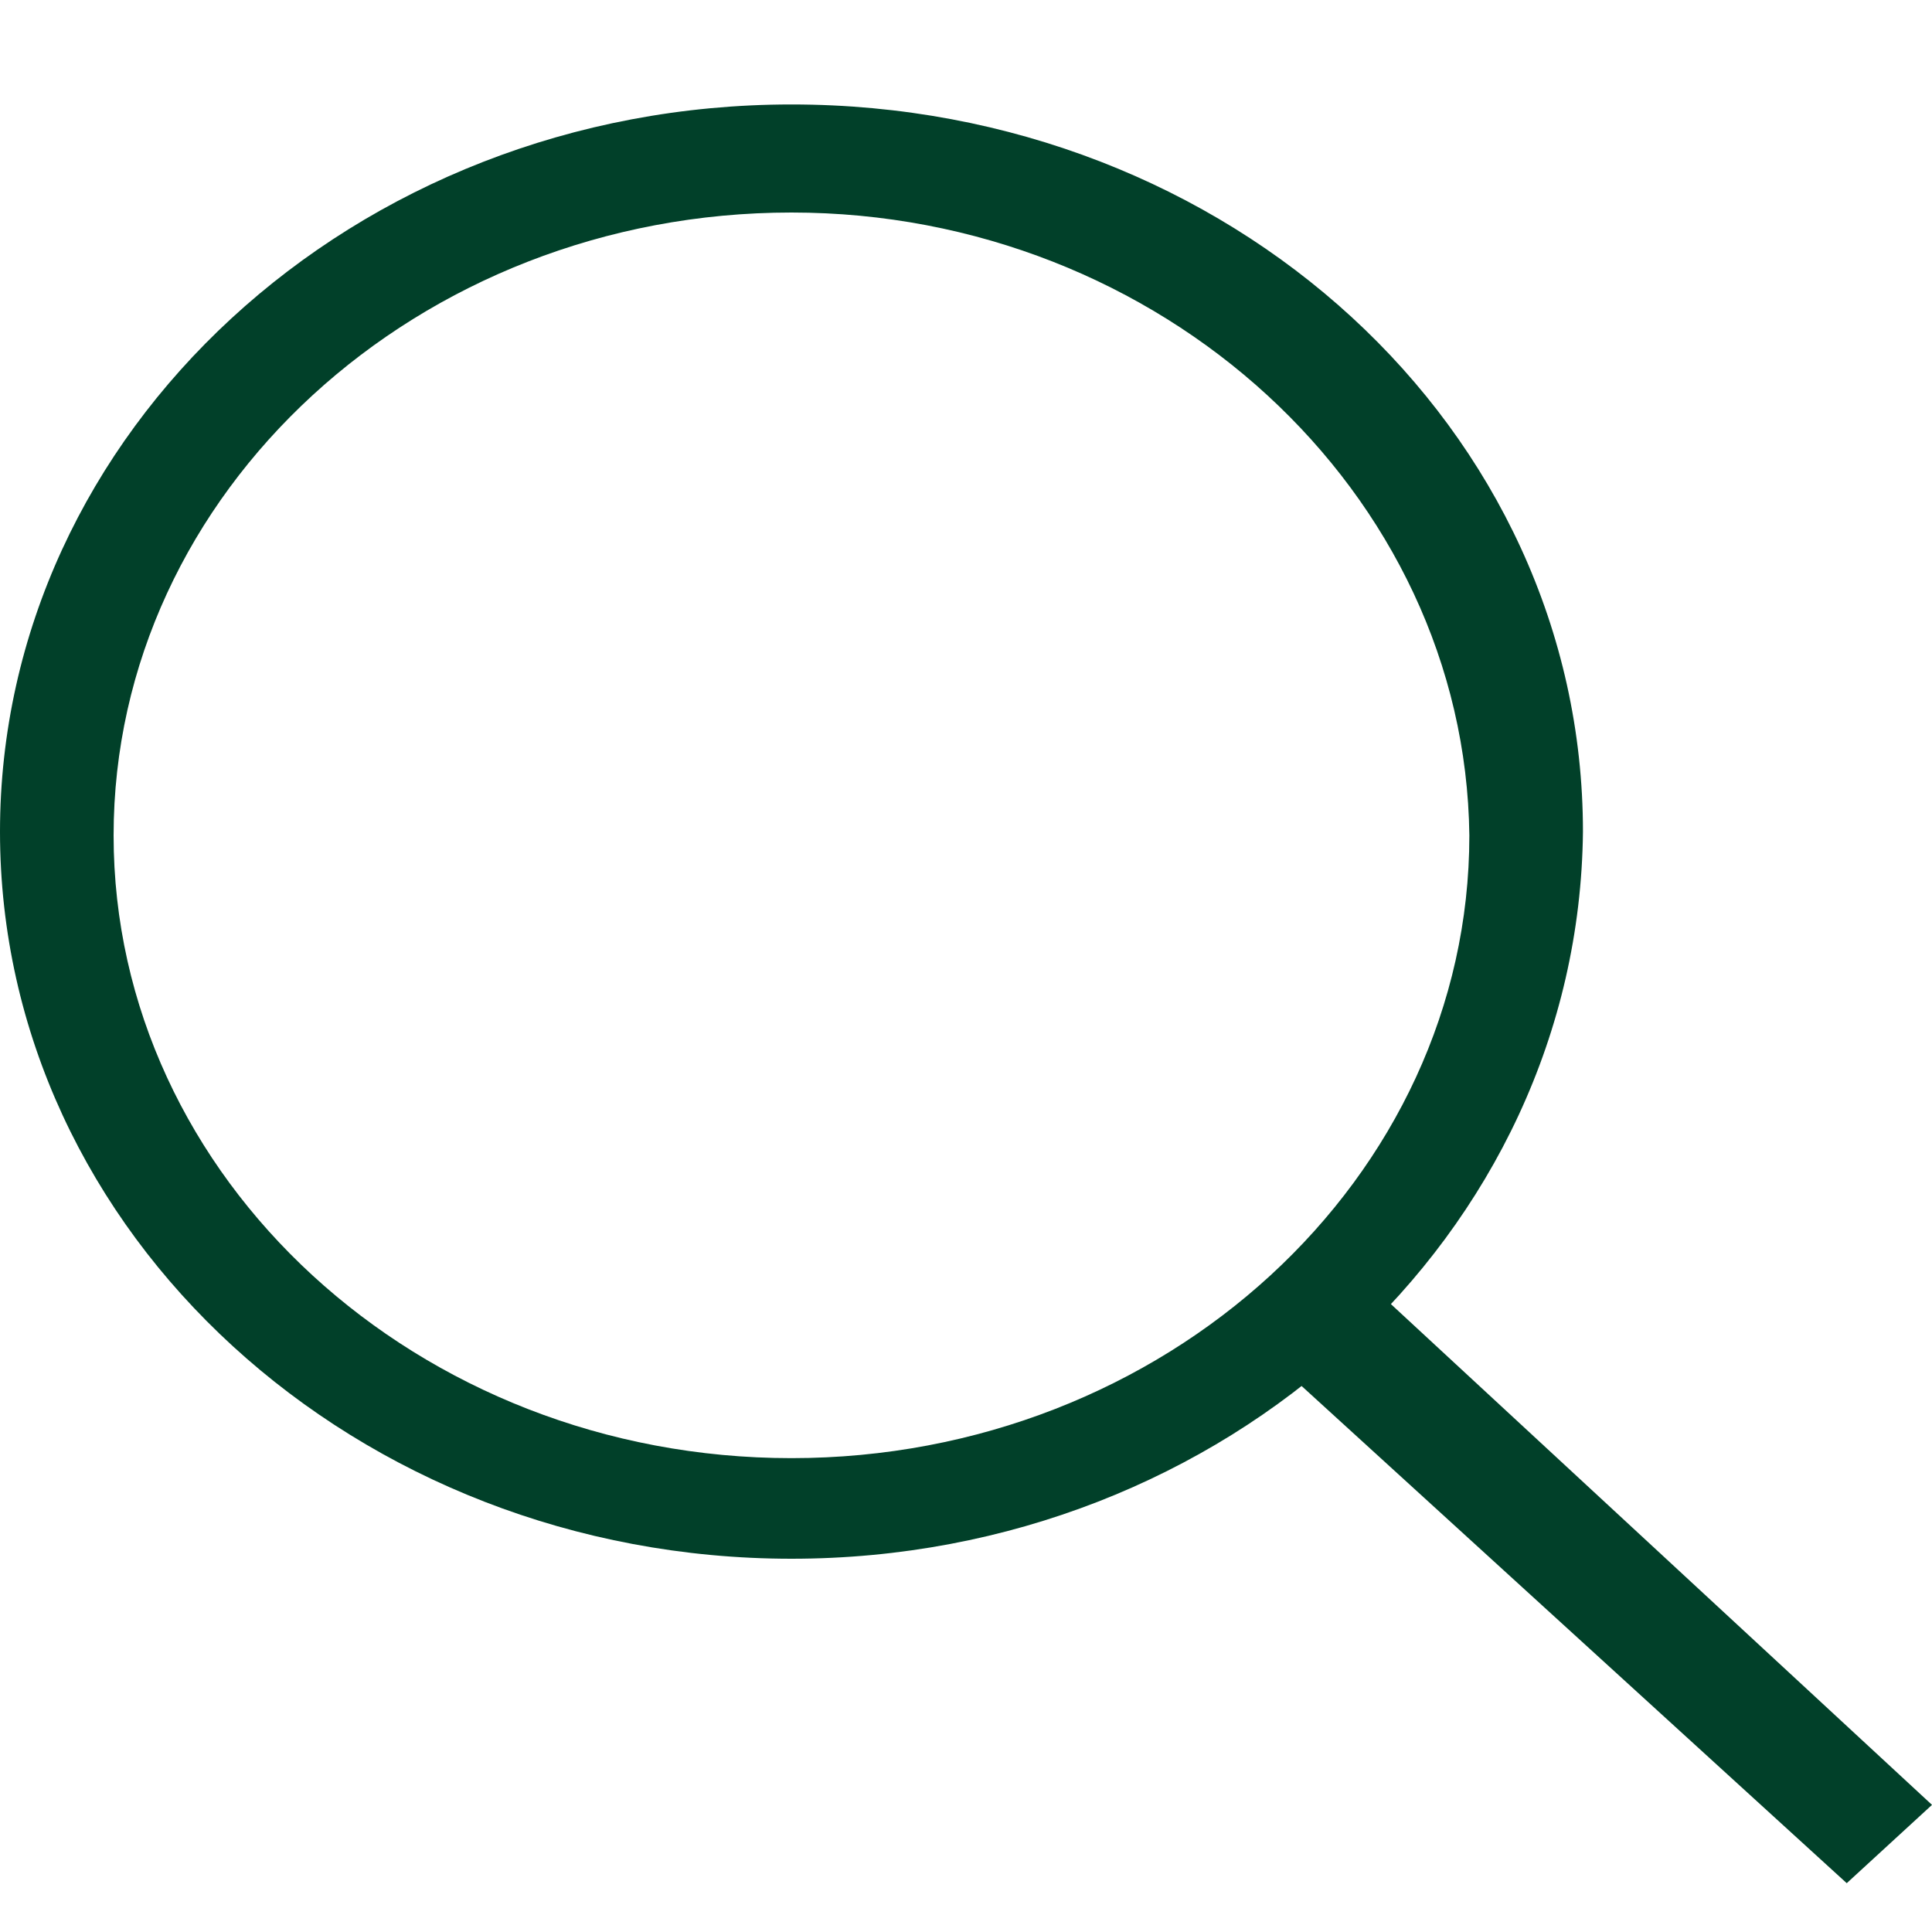 <svg width="15" height="15" viewBox="0 0 15 15" fill="none" xmlns="http://www.w3.org/2000/svg">
<path d="M6.145 12.102C2.773 12.102 0 9.584 0 6.457C0 3.359 2.742 0.811 6.145 0.811C9.548 0.811 12.29 3.33 12.29 6.457C12.258 9.584 9.517 12.102 6.145 12.102ZM6.145 1.65C3.246 1.65 0.882 3.822 0.882 6.486C0.882 9.149 3.246 11.321 6.145 11.321C9.044 11.321 11.408 9.149 11.408 6.486C11.376 3.822 9.013 1.65 6.145 1.65Z" fill="#014029"/>
<path d="M14.338 14.621L10.053 10.713L10.746 10.076L15 14.013L14.338 14.621Z" fill="#014029"/>
</svg>
